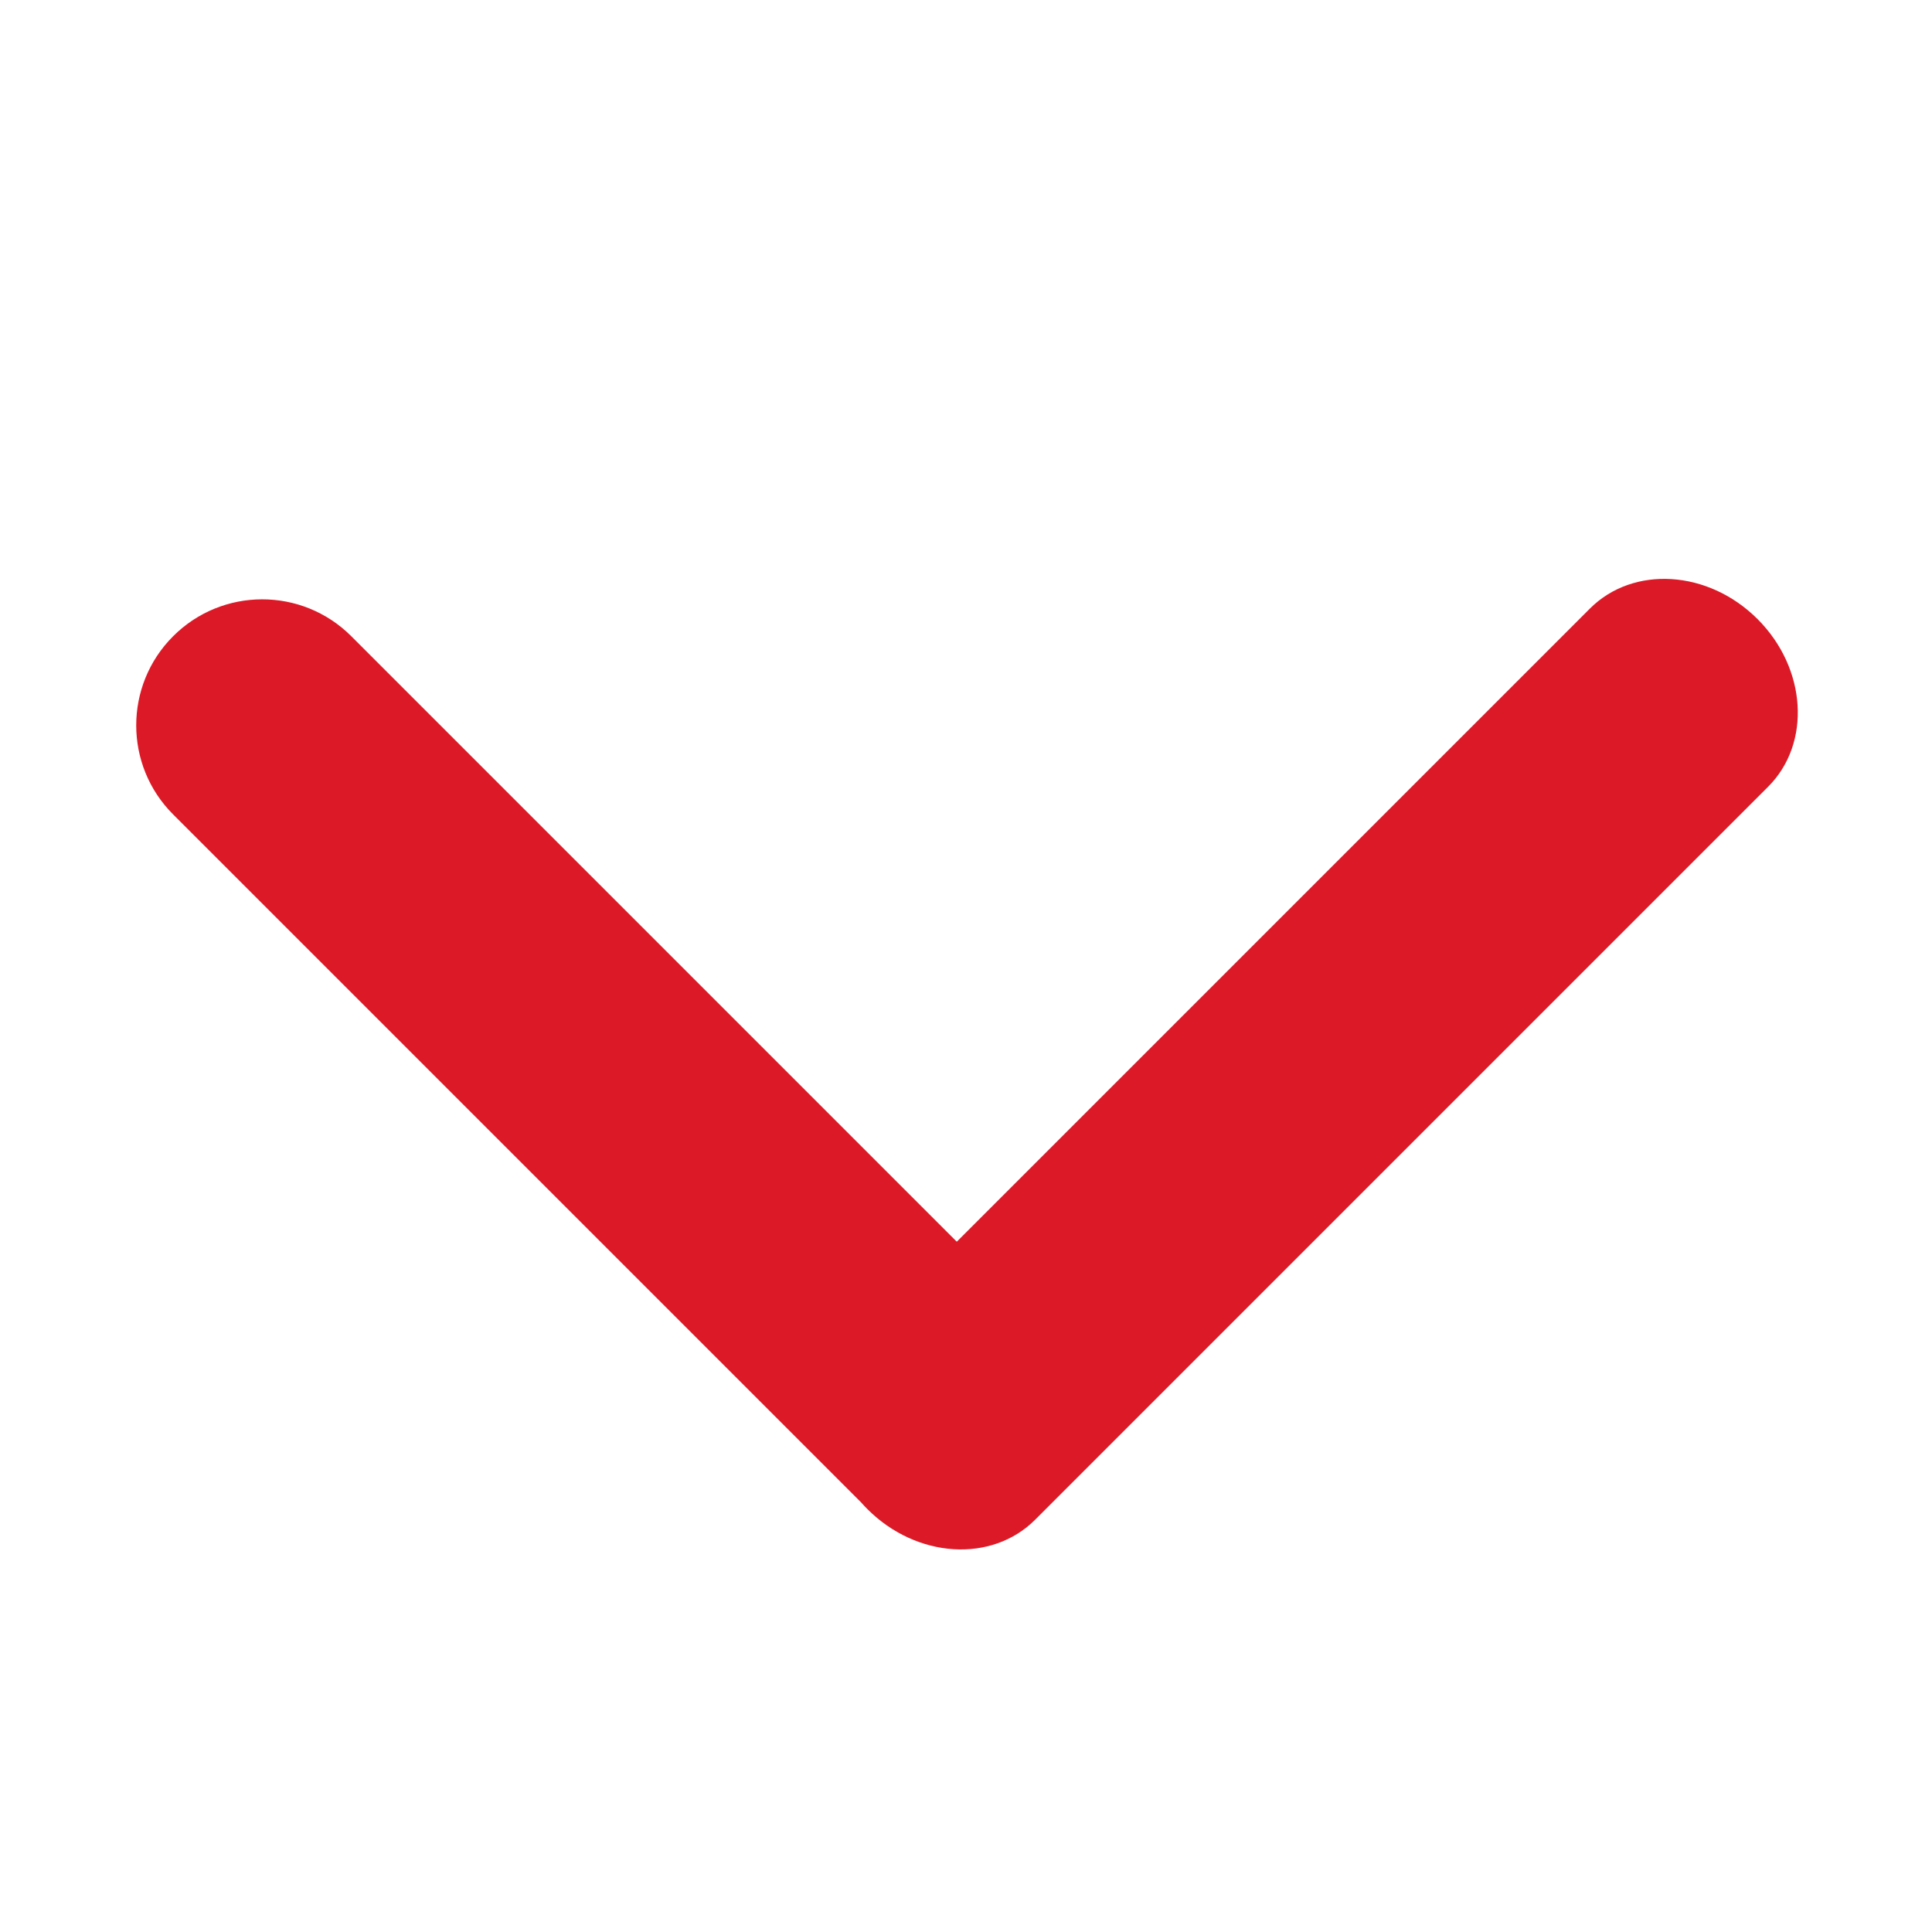 <svg xmlns="http://www.w3.org/2000/svg" xmlns:xlink="http://www.w3.org/1999/xlink" width="46px" height="46px" viewBox="0 0 46 46" version="1.1">
    <!-- Generator: Sketch 52.6 (67491) - http://www.bohemiancoding.com/sketch -->
    <title>Arrow Red Down</title>
    <desc>Created with Sketch.</desc>
    <defs>
        <rect id="path-1" x="0.482" y="0.569" width="45" height="45"/>
    </defs>
    <g id="Arrow-Red-Down" stroke="none" stroke-width="1" fill="none" fill-rule="evenodd">
        <mask id="mask-2" fill="white">
            <use xlink:href="#path-1"/>
        </mask>
        <g id="Mask"/>
        <path d="M11.507,2.091 L34.676,2.091 C36.333,2.091 37.676,3.434 37.676,5.091 C37.676,6.748 36.333,8.091 34.676,8.091 L14.289,8.091 L14.289,29.41 C14.289,30.871 12.946,32.055 11.289,32.055 C9.632,32.055 8.289,30.871 8.289,29.41 L8.289,4.728 C8.289,3.268 9.632,2.084 11.289,2.084 C11.362,2.084 11.435,2.086 11.507,2.091 Z" id="Combined-Shape" fill="#DC1A27" mask="url(#mask-2)" transform="translate(22.982, 17.069) rotate(-135) translate(-22.982, -17.069) "/>
    </g>
</svg>

